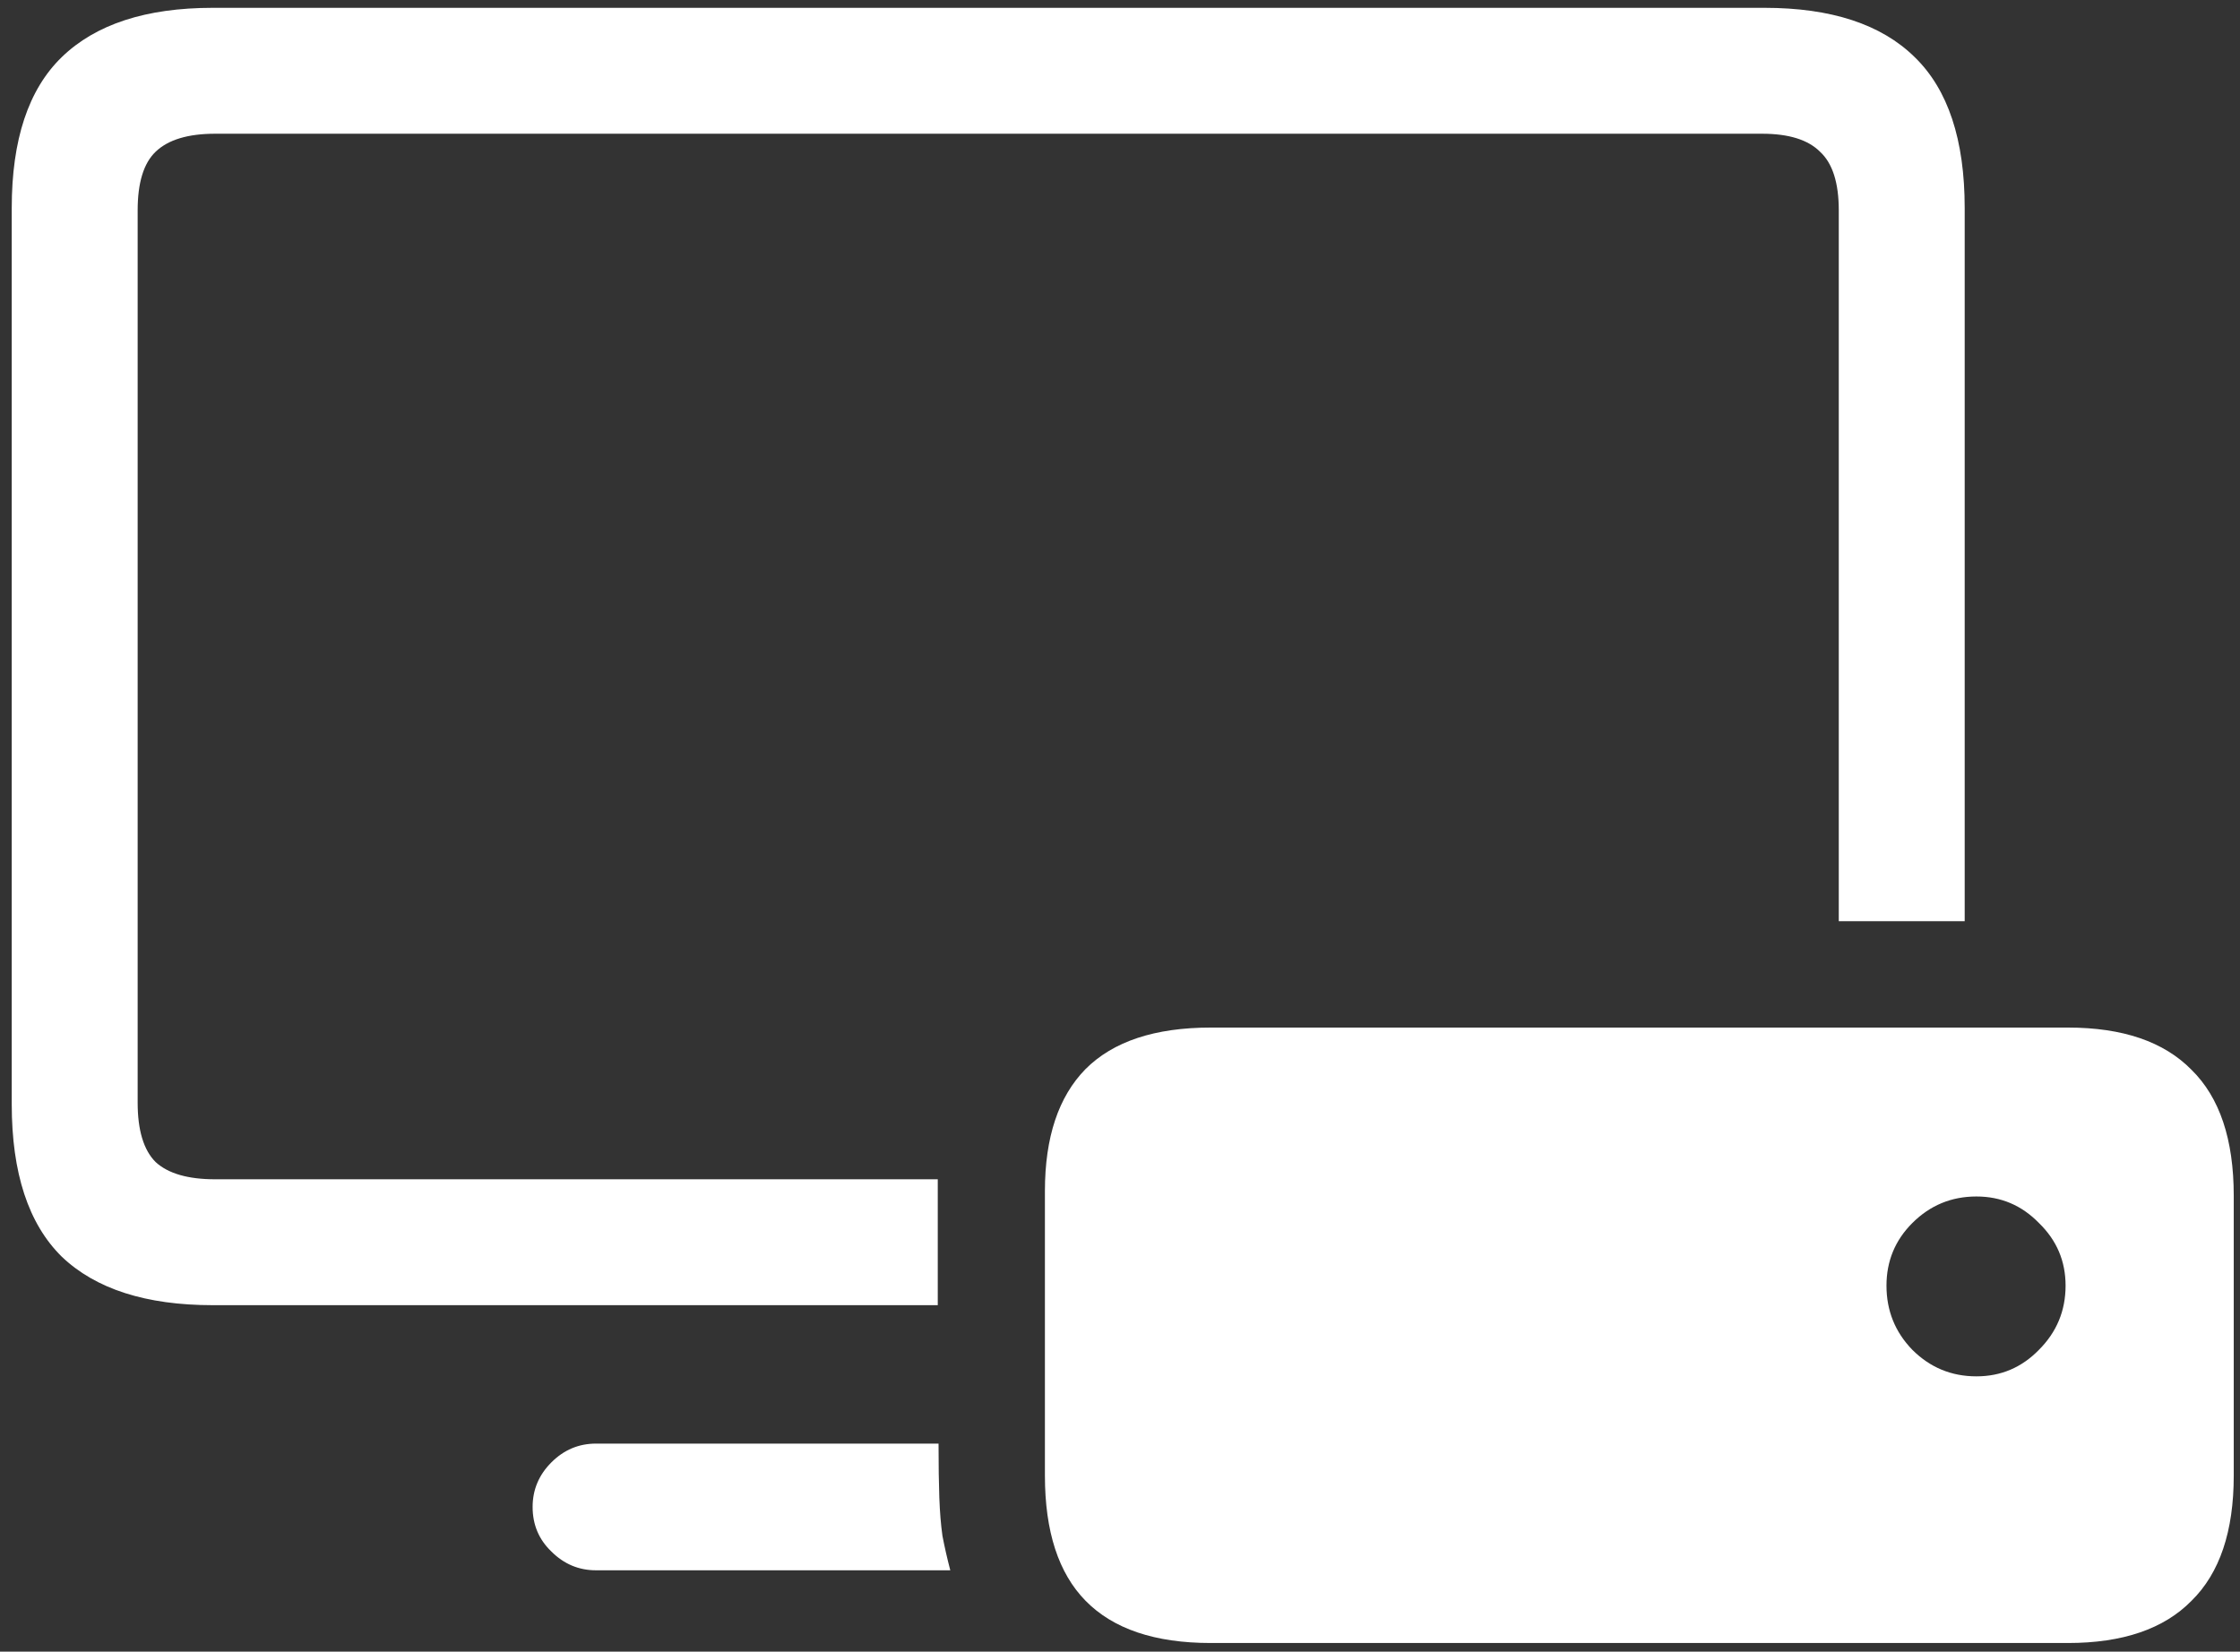 <svg width="179" height="132" viewBox="0 0 179 132" fill="none" xmlns="http://www.w3.org/2000/svg">
<rect x="0" y="0" width="179" height="132" fill="#333333" stroke="none"/>
<path d="M17 104.312H74.938V94.25H17.188C15.021 94.25 13.438 93.792 12.438 92.875C11.479 91.917 11 90.333 11 88.125V16.812C11 14.604 11.479 13.042 12.438 12.125C13.438 11.167 15.021 10.688 17.188 10.688H140.812C142.938 10.688 144.479 11.167 145.438 12.125C146.438 13.042 146.938 14.604 146.938 16.812V73.625H157V16.625C157 11.167 155.667 7.146 153 4.562C150.333 1.938 146.333 0.625 141 0.625H17C11.667 0.625 7.646 1.938 4.938 4.562C2.271 7.146 0.938 11.167 0.938 16.625V88.25C0.938 93.75 2.271 97.812 4.938 100.438C7.646 103.021 11.667 104.312 17 104.312ZM47.625 125.5H75.938C75.688 124.542 75.479 123.625 75.312 122.75C75.188 121.875 75.104 120.854 75.062 119.688C75.021 118.562 75 117.125 75 115.375H47.625C46.25 115.375 45.062 115.875 44.062 116.875C43.062 117.875 42.562 119.062 42.562 120.438C42.562 121.854 43.062 123.042 44.062 124C45.062 125 46.25 125.5 47.625 125.5ZM96.75 131.312H165.25C169.625 131.312 172.917 130.188 175.125 127.938C177.375 125.729 178.5 122.396 178.5 117.938V95.562C178.5 91.062 177.375 87.708 175.125 85.5C172.917 83.25 169.625 82.125 165.25 82.125H96.75C92.292 82.125 88.958 83.229 86.75 85.438C84.583 87.646 83.5 90.896 83.5 95.188V117.938C83.5 122.396 84.583 125.729 86.75 127.938C88.958 130.188 92.292 131.312 96.75 131.312ZM157.938 110C155.938 110 154.229 109.292 152.812 107.875C151.438 106.458 150.75 104.75 150.75 102.75C150.75 100.792 151.438 99.125 152.812 97.75C154.229 96.333 155.938 95.625 157.938 95.625C159.896 95.625 161.562 96.333 162.938 97.75C164.354 99.125 165.062 100.792 165.062 102.75C165.062 104.75 164.354 106.458 162.938 107.875C161.562 109.292 159.896 110 157.938 110Z" fill="white"/>
</svg>
